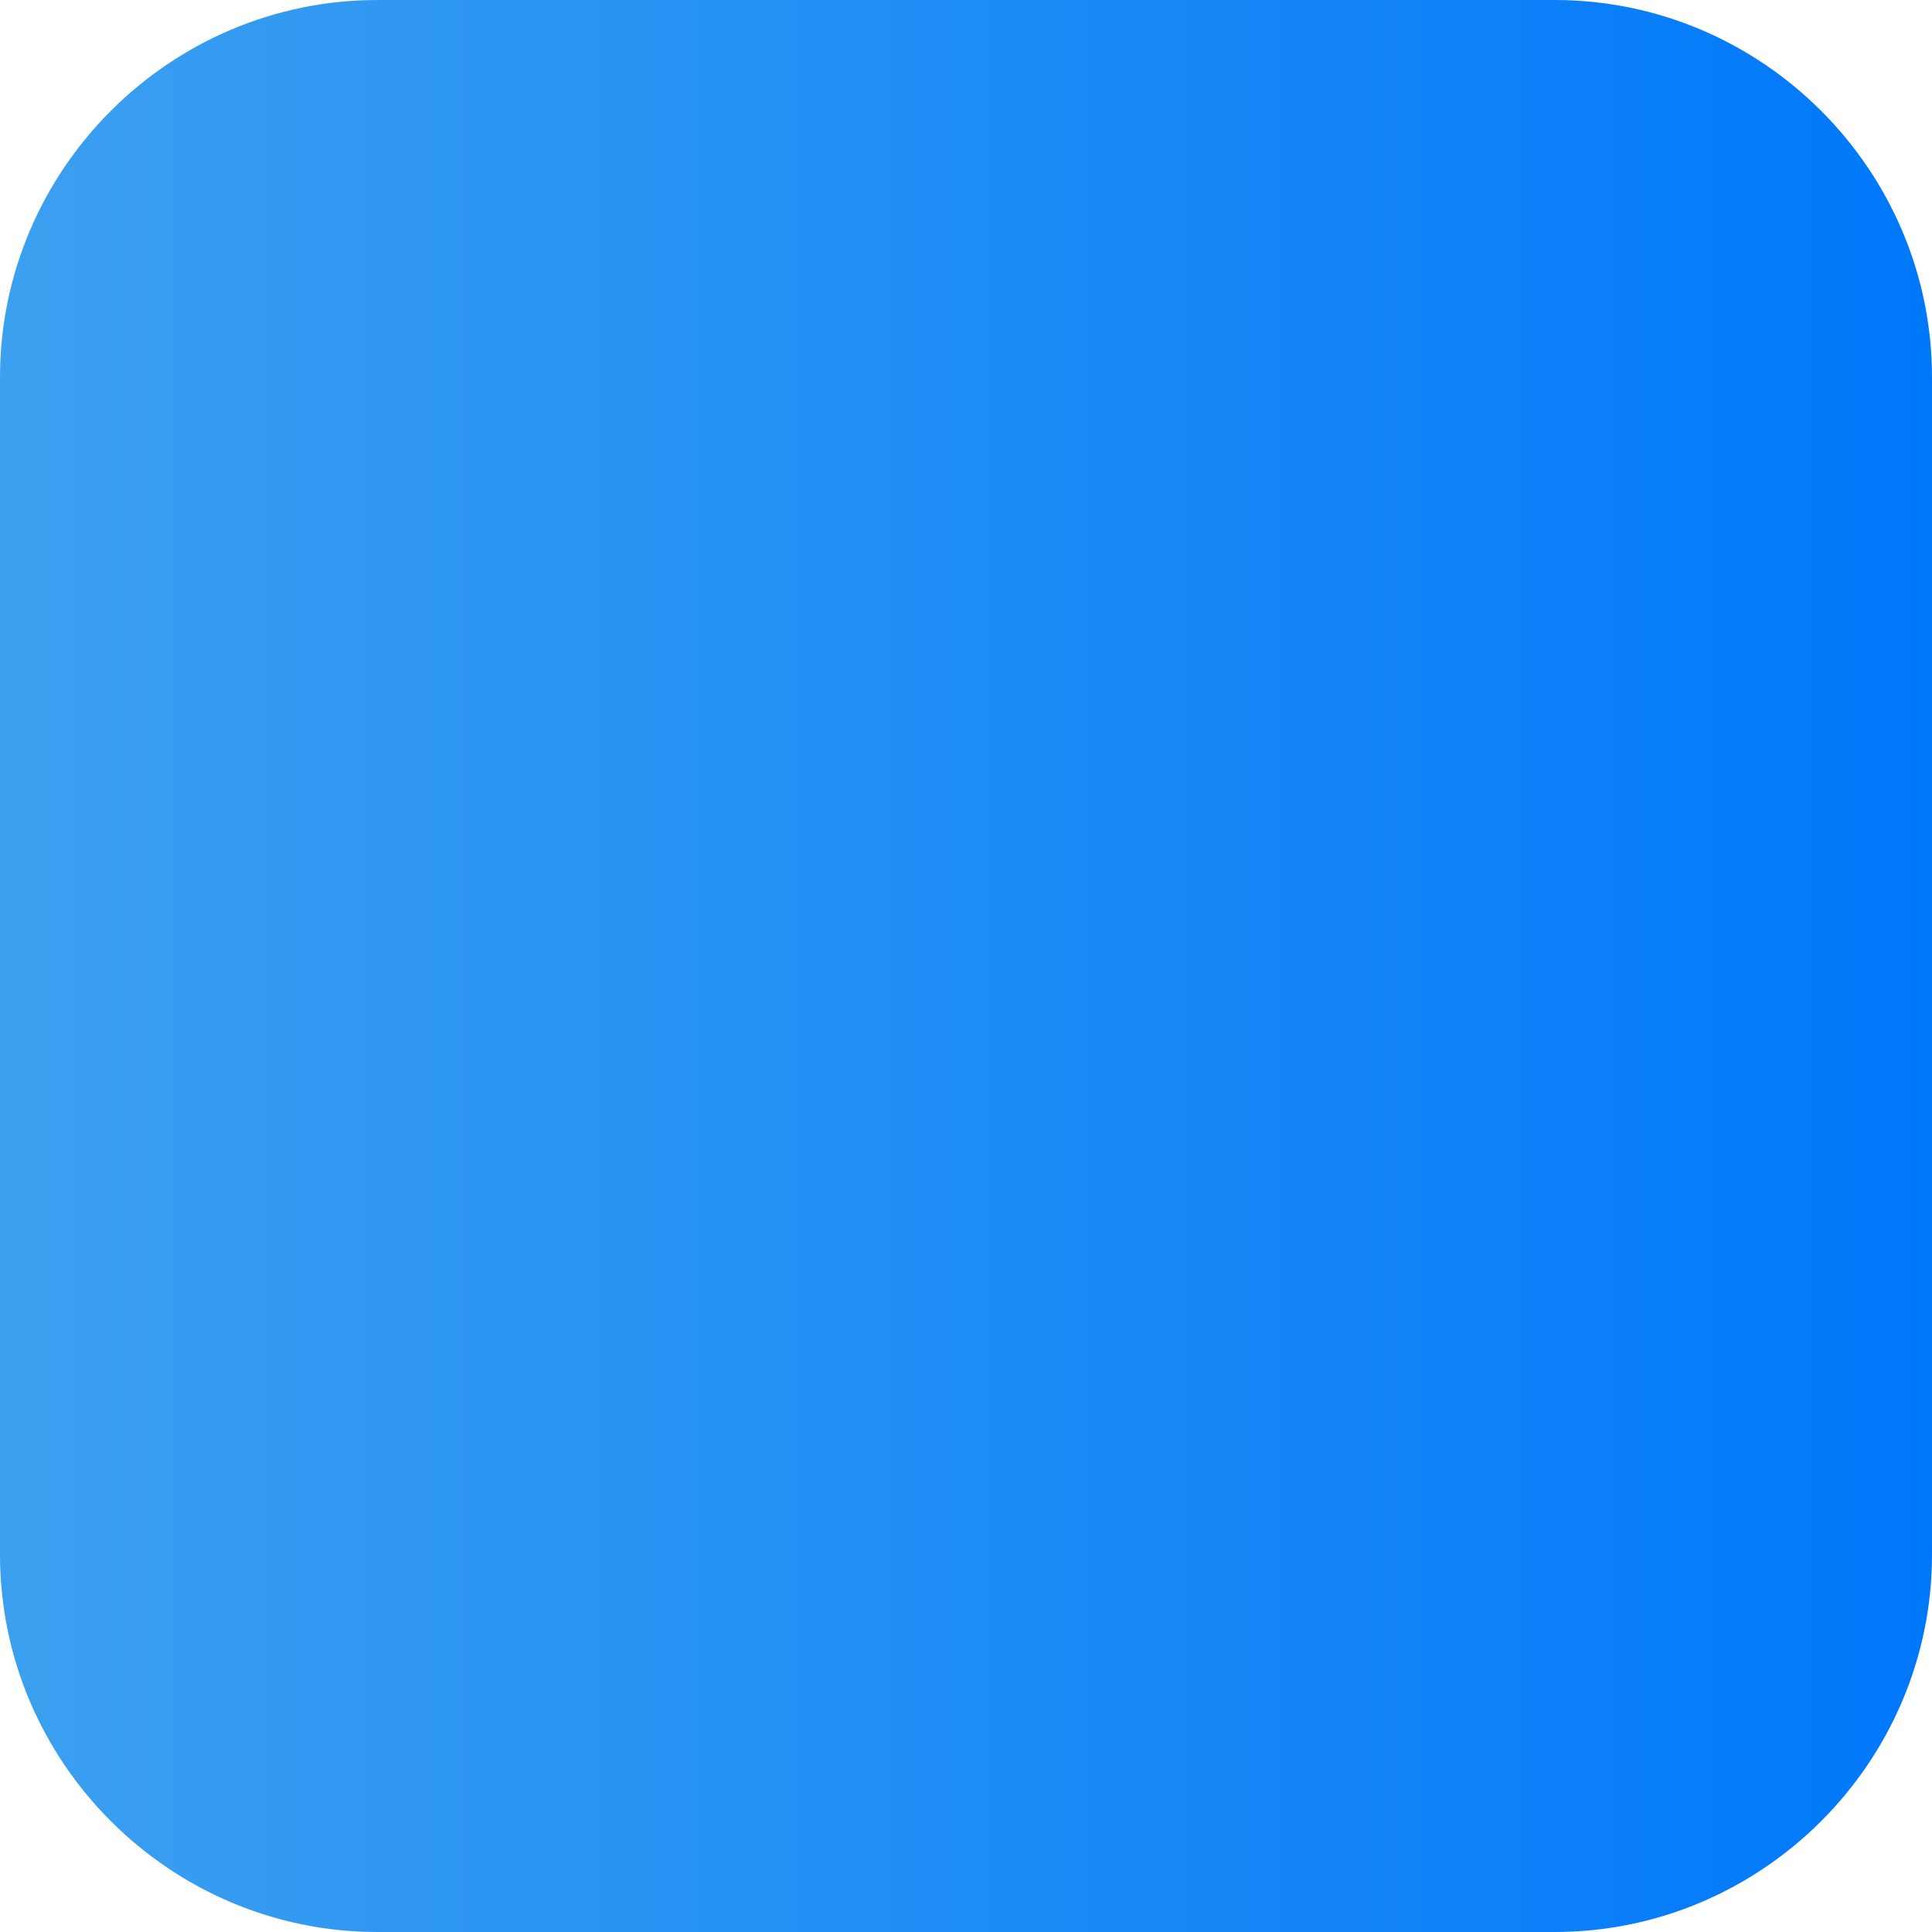 <?xml version="1.0" encoding="utf-8"?>
<!-- Generator: Adobe Illustrator 16.0.4, SVG Export Plug-In . SVG Version: 6.00 Build 0)  -->
<!DOCTYPE svg PUBLIC "-//W3C//DTD SVG 1.1//EN" "http://www.w3.org/Graphics/SVG/1.1/DTD/svg11.dtd">
<svg version="1.1" id="Ebene_1" xmlns="http://www.w3.org/2000/svg" xmlns:xlink="http://www.w3.org/1999/xlink" x="0px" y="0px"
	 width="1024px" height="1024px" viewBox="0 0 1024 1024" enable-background="new 0 0 1024 1024" xml:space="preserve">
<g>
	<g>
		<g>
			
				<linearGradient id="SVGID_1_" gradientUnits="userSpaceOnUse" x1="196" y1="260.5" x2="1220" y2="260.5" gradientTransform="matrix(1 0 0 -1 -196 772.5)">
				<stop  offset="0" style="stop-color:#3CA0F0"/>
				<stop  offset="1" style="stop-color:#0078FA"/>
			</linearGradient>
			<path fill="url(#SVGID_1_)" d="M1024,824c0,110-90,200-200,200H200C90,1024,0,934,0,824V200C0,90,90,0,200,0h624
				c110,0,200,90,200,200V824z"/>
		</g>
	</g>
</g>
</svg>
